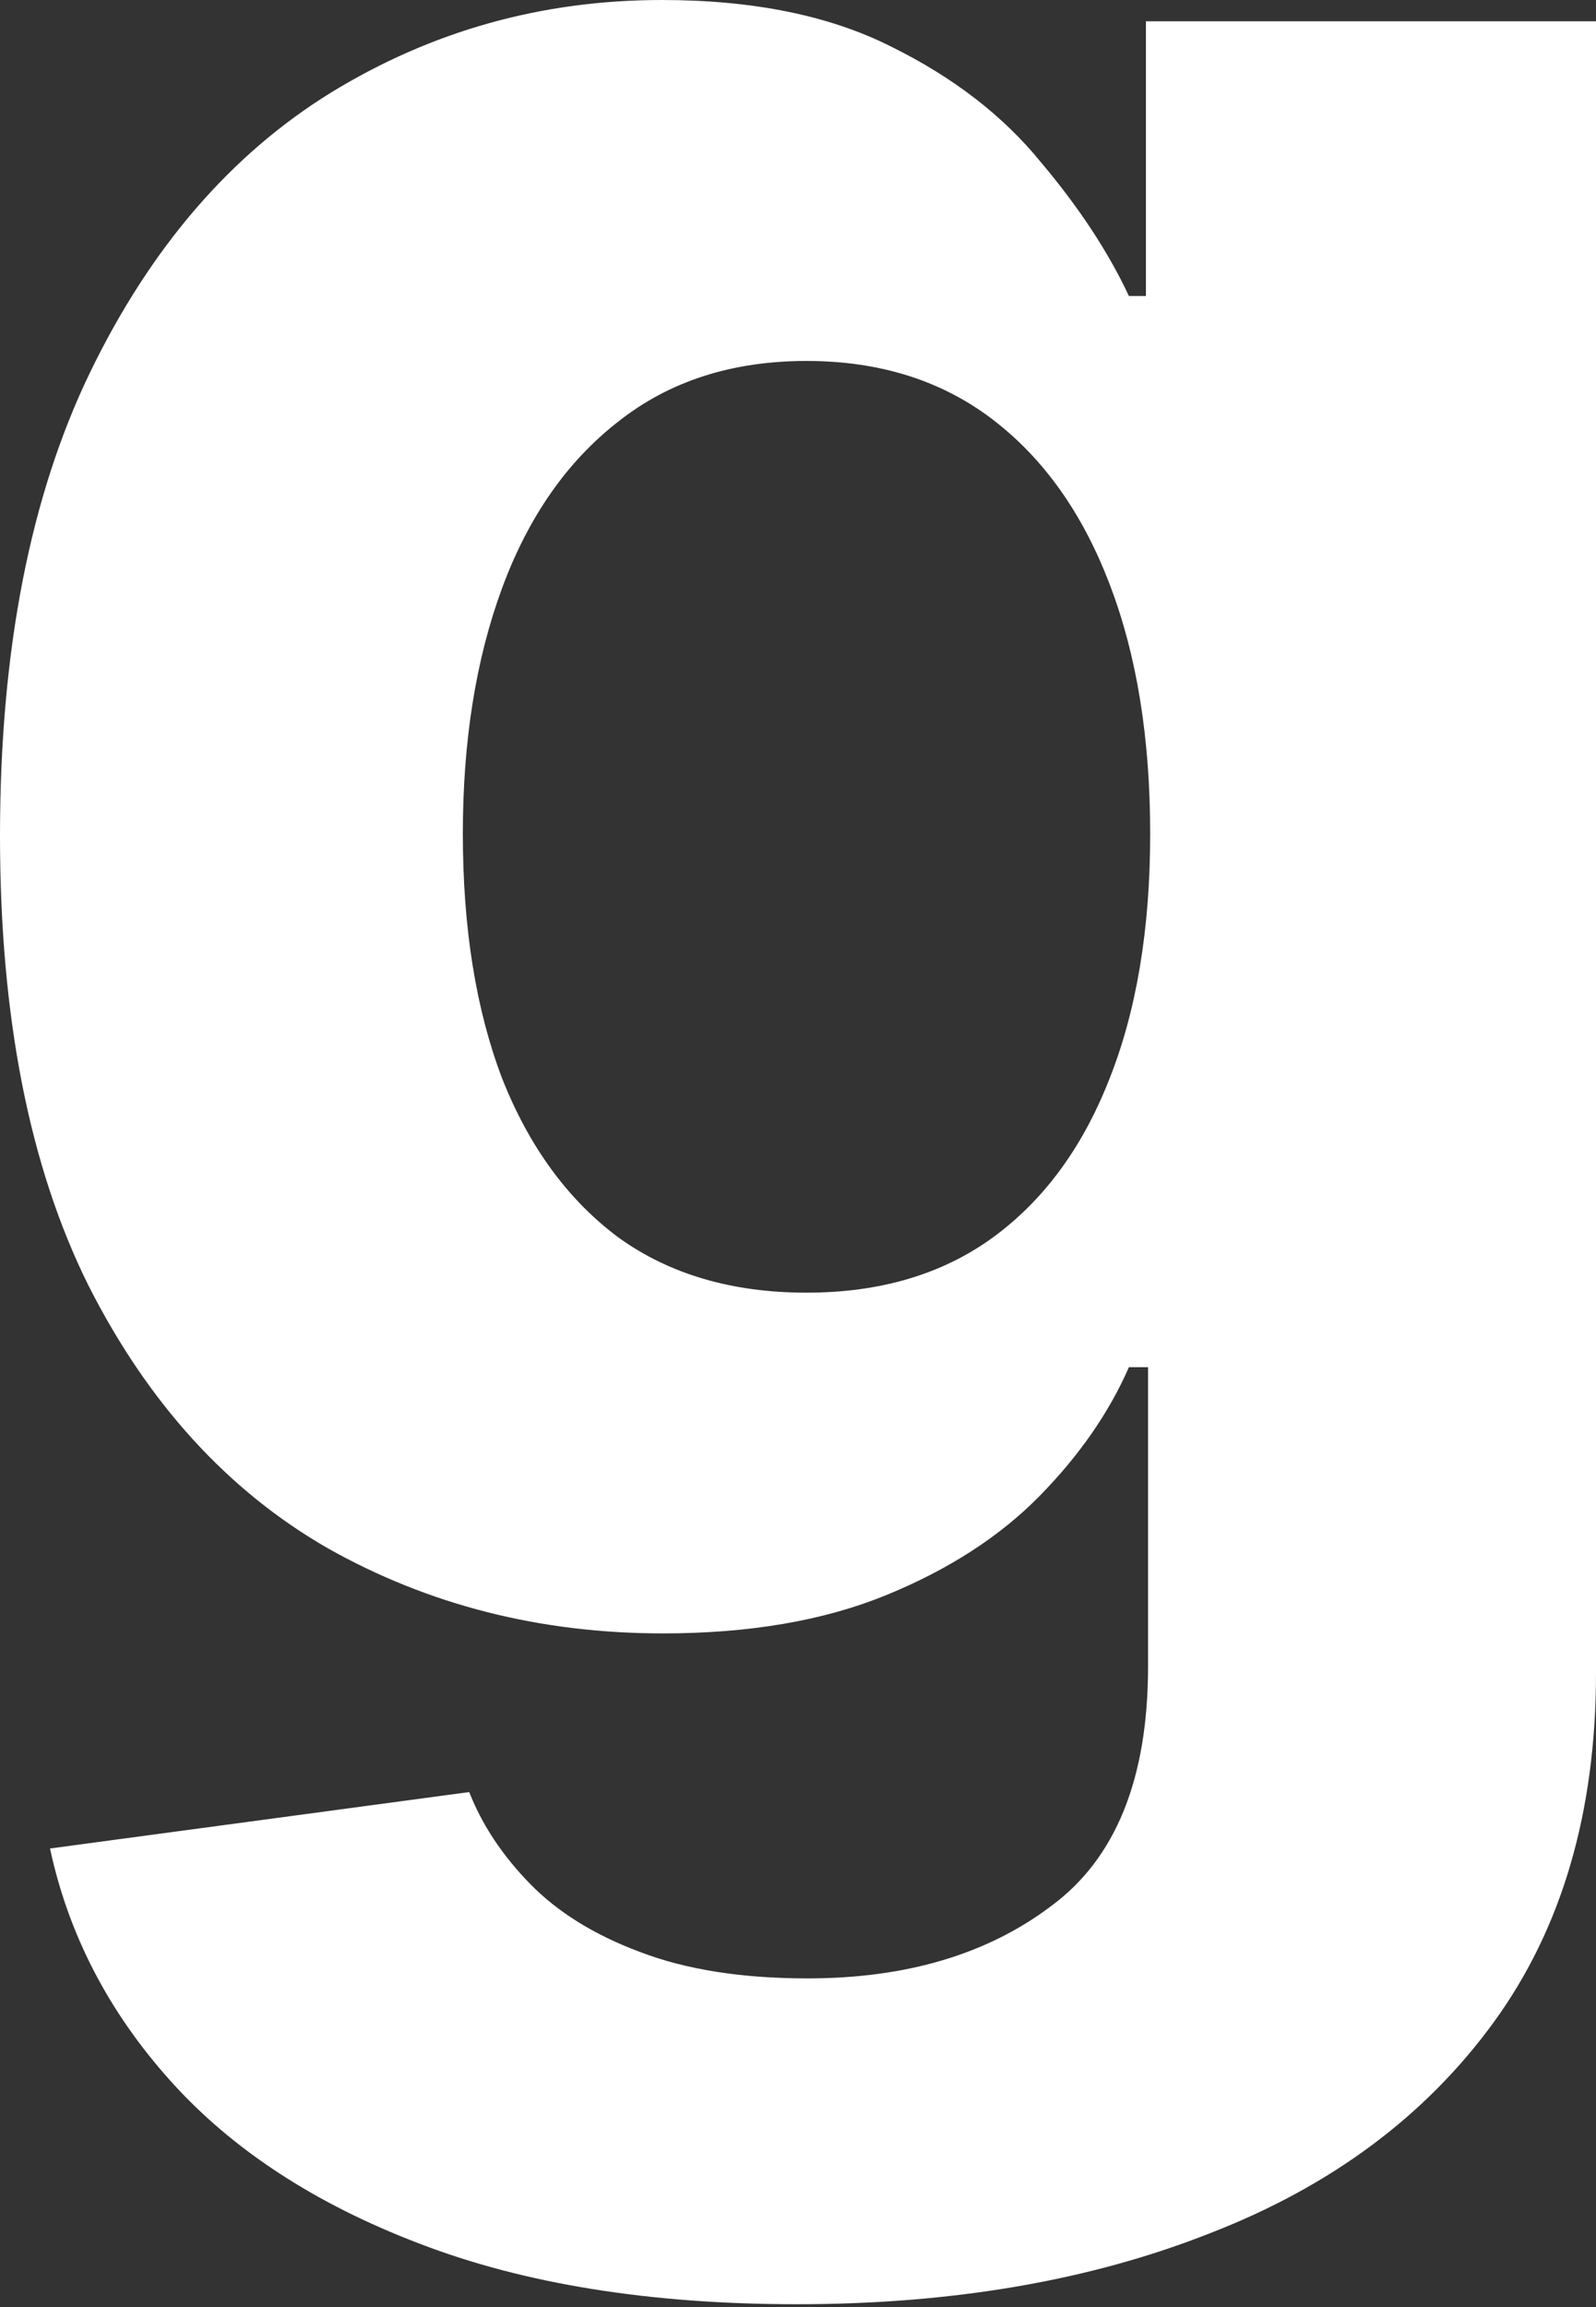 <svg width="9" height="13" viewBox="0 0 9 13" fill="none" xmlns="http://www.w3.org/2000/svg">
<rect x="0" y="0" width="9" height="13" fill="#333333" stroke="none"/>
<path d="M4.494 12.984C3.666 12.984 2.956 12.87 2.364 12.642C1.776 12.418 1.308 12.112 0.96 11.724C0.612 11.336 0.386 10.9 0.282 10.416L2.646 10.098C2.718 10.282 2.832 10.454 2.988 10.614C3.144 10.774 3.35 10.902 3.606 10.998C3.866 11.098 4.182 11.148 4.554 11.148C5.11 11.148 5.568 11.012 5.928 10.74C6.292 10.472 6.474 10.022 6.474 9.39V7.704H6.366C6.254 7.96 6.086 8.202 5.862 8.43C5.638 8.658 5.35 8.844 4.998 8.988C4.646 9.132 4.226 9.204 3.738 9.204C3.046 9.204 2.416 9.044 1.848 8.724C1.284 8.4 0.834 7.906 0.498 7.242C0.166 6.574 0 5.73 0 4.71C0 3.666 0.17 2.794 0.51 2.094C0.85 1.394 1.302 0.87 1.866 0.522C2.434 0.174 3.056 0 3.732 0C4.248 0 4.68 0.088 5.028 0.264C5.376 0.436 5.656 0.652 5.868 0.912C6.084 1.168 6.25 1.42 6.366 1.668H6.462V0.12H9V9.426C9 10.21 8.808 10.866 8.424 11.394C8.04 11.922 7.508 12.318 6.828 12.582C6.152 12.85 5.374 12.984 4.494 12.984ZM4.548 7.284C4.96 7.284 5.308 7.182 5.592 6.978C5.88 6.77 6.1 6.474 6.252 6.09C6.408 5.702 6.486 5.238 6.486 4.698C6.486 4.158 6.41 3.69 6.258 3.294C6.106 2.894 5.886 2.584 5.598 2.364C5.31 2.144 4.96 2.034 4.548 2.034C4.128 2.034 3.774 2.148 3.486 2.376C3.198 2.6 2.98 2.912 2.832 3.312C2.684 3.712 2.61 4.174 2.61 4.698C2.61 5.23 2.684 5.69 2.832 6.078C2.984 6.462 3.202 6.76 3.486 6.972C3.774 7.18 4.128 7.284 4.548 7.284Z" fill="white"/>
</svg>
